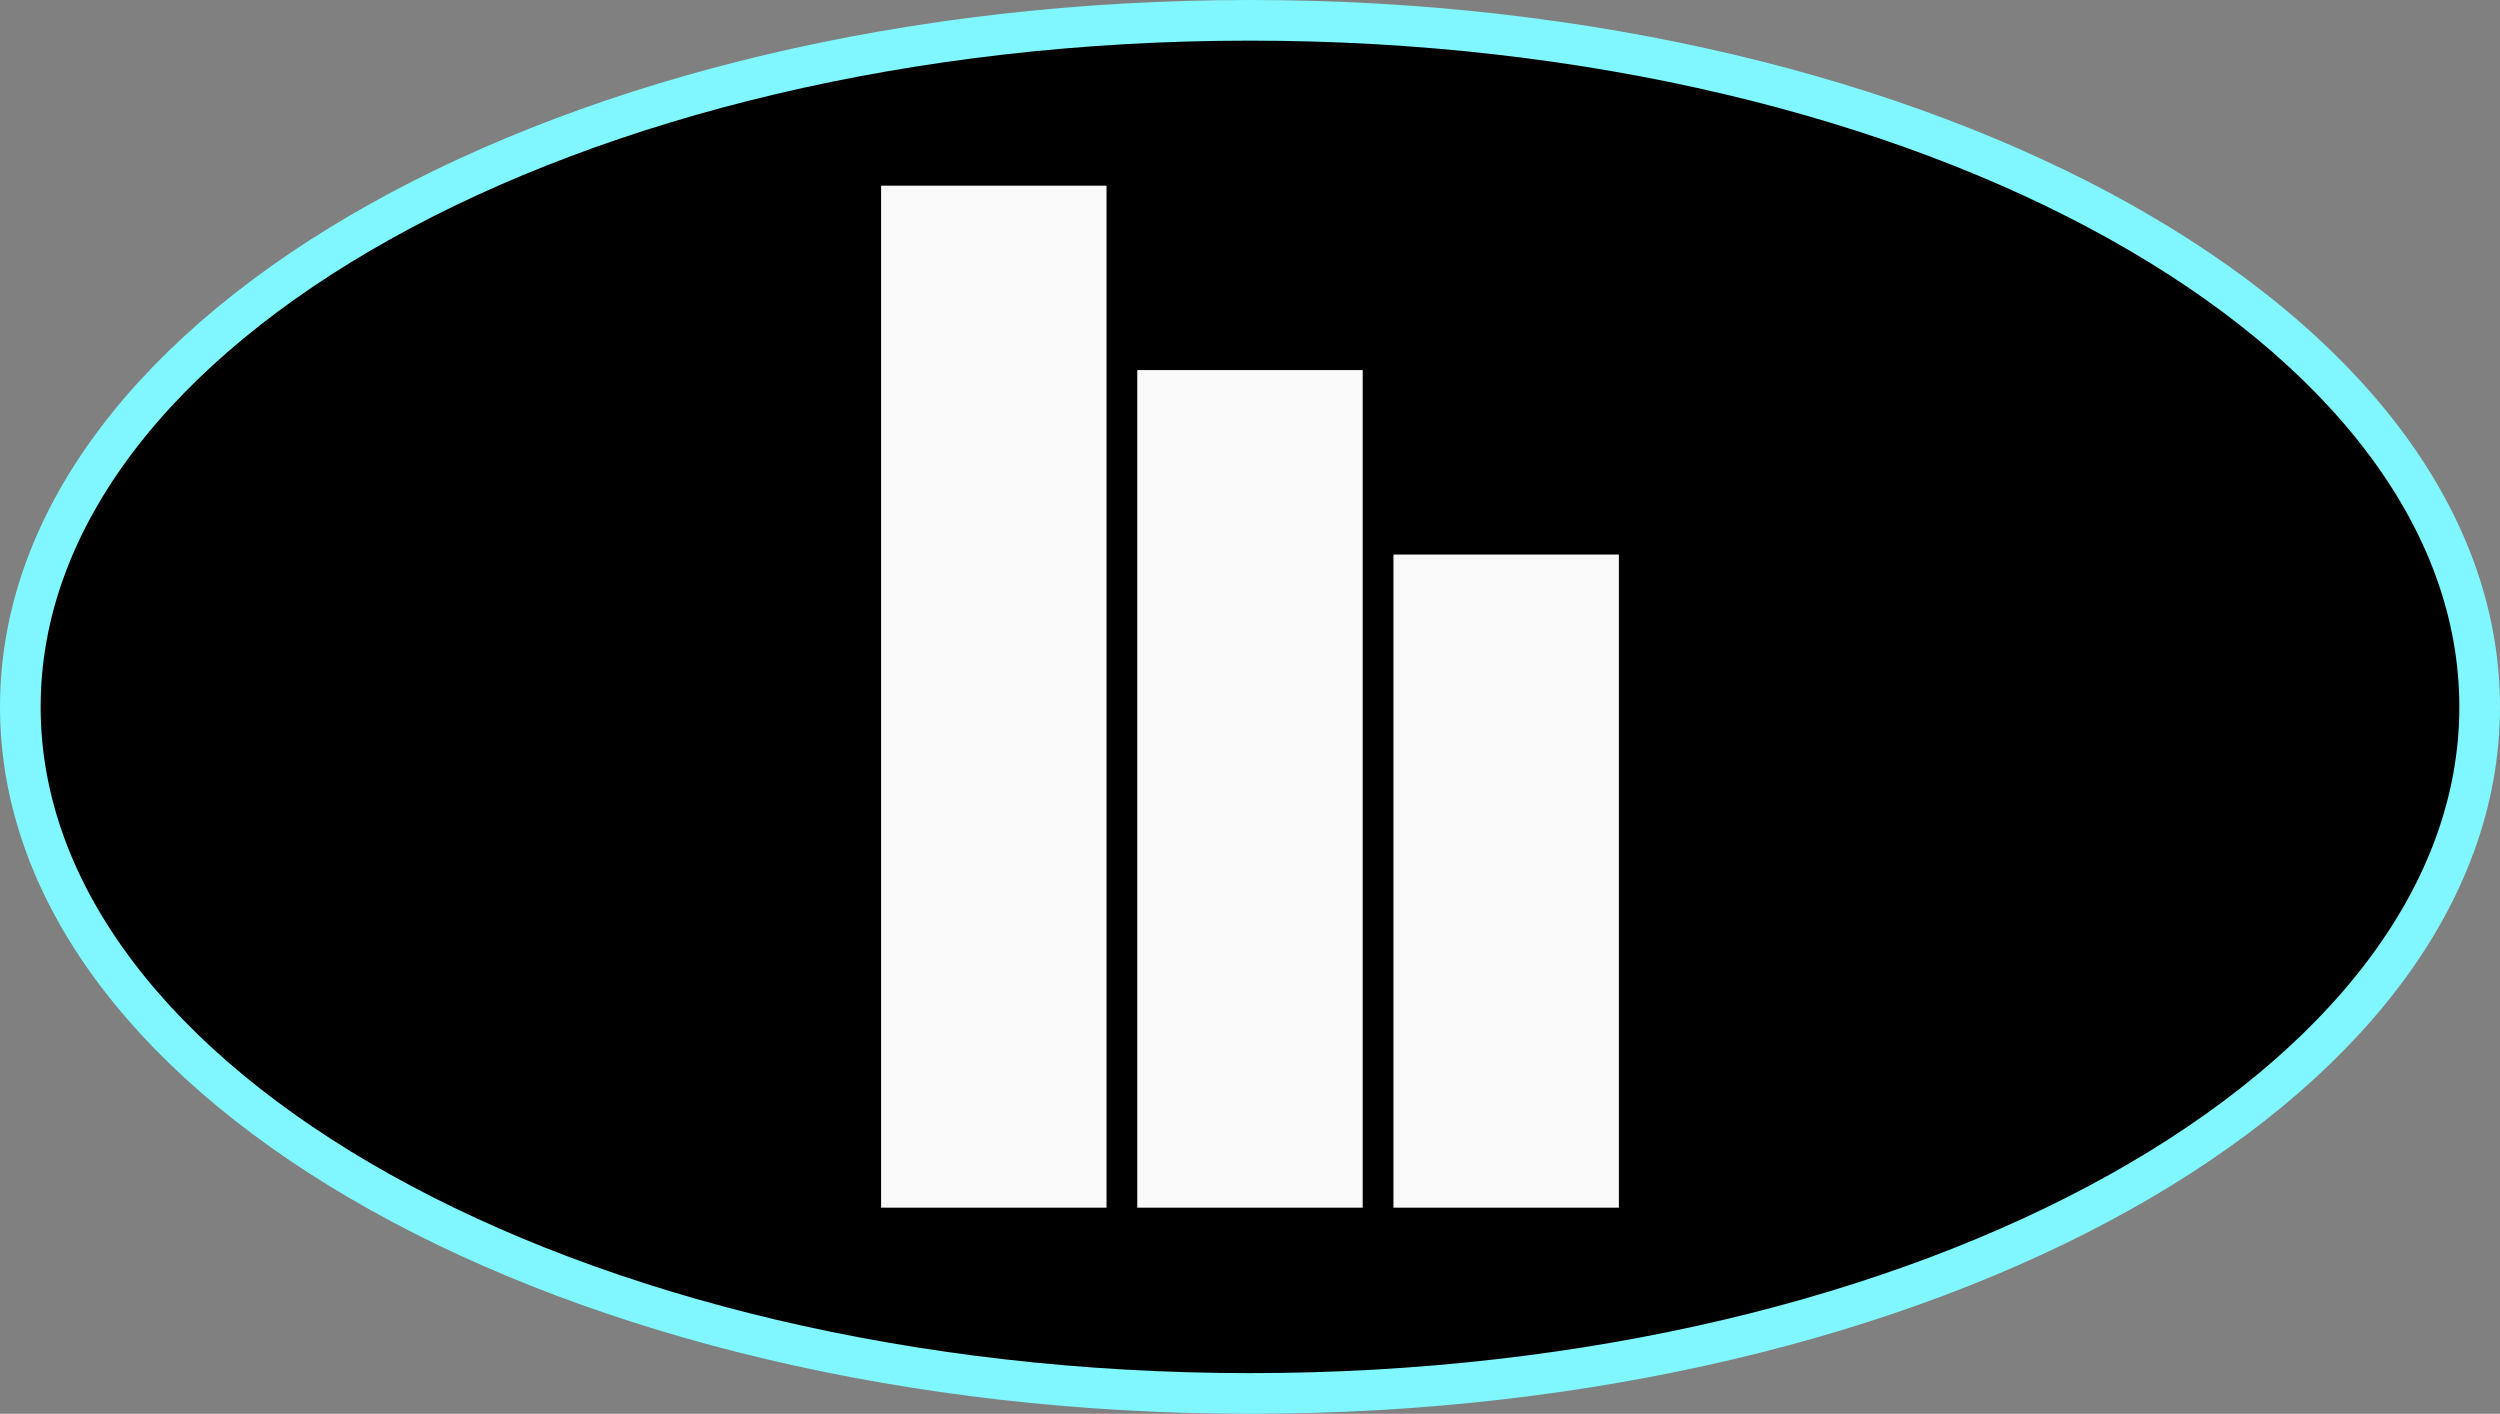 <svg version="1.1" xmlns="http://www.w3.org/2000/svg" xmlns:xlink="http://www.w3.org/1999/xlink" width="123.015" height="69.566" viewBox="0,0,123.015,69.566"><rect x="0" y="0" width="123.015" height="69.566" fill="#808080" stroke="none"/><g transform="translate(-178.493,-145.217)"><g stroke-miterlimit="10"><path d="M179.493,180c0,-18.658 27.09,-33.783 60.507,-33.783c33.417,0 60.507,15.125 60.507,33.783c0,18.658 -27.09,33.783 -60.507,33.783c-33.417,0 -60.507,-15.125 -60.507,-33.783z" fill="#000000" stroke="#80f7ff" stroke-width="2"/><path d="M221.848,204.64c0,0 0,-2.159 0,-4.822v-40.644c0,-2.663 0,-4.822 0,-4.822h11.093c0,0 0,2.159 0,4.822v40.644c0,2.663 0,4.822 0,4.822z" fill="#f9f9f9" stroke="none" stroke-width="1.467"/><path d="M234.453,204.64c0,0 0,-1.769 0,-3.952v-33.309c0,-2.183 0,-3.952 0,-3.952h11.093c0,0 0,1.769 0,3.952v33.309c0,2.183 0,3.952 0,3.952z" fill="#f9f9f9" stroke="none" stroke-width="1.328"/><path d="M247.059,204.64c0,0 0,-1.38 0,-3.082v-25.973c0,-1.702 0,-3.082 0,-3.082h11.093c0,0 0,1.38 0,3.082v25.973c0,1.702 0,3.082 0,3.082z" fill="#f9f9f9" stroke="none" stroke-width="1.172"/></g></g></svg>